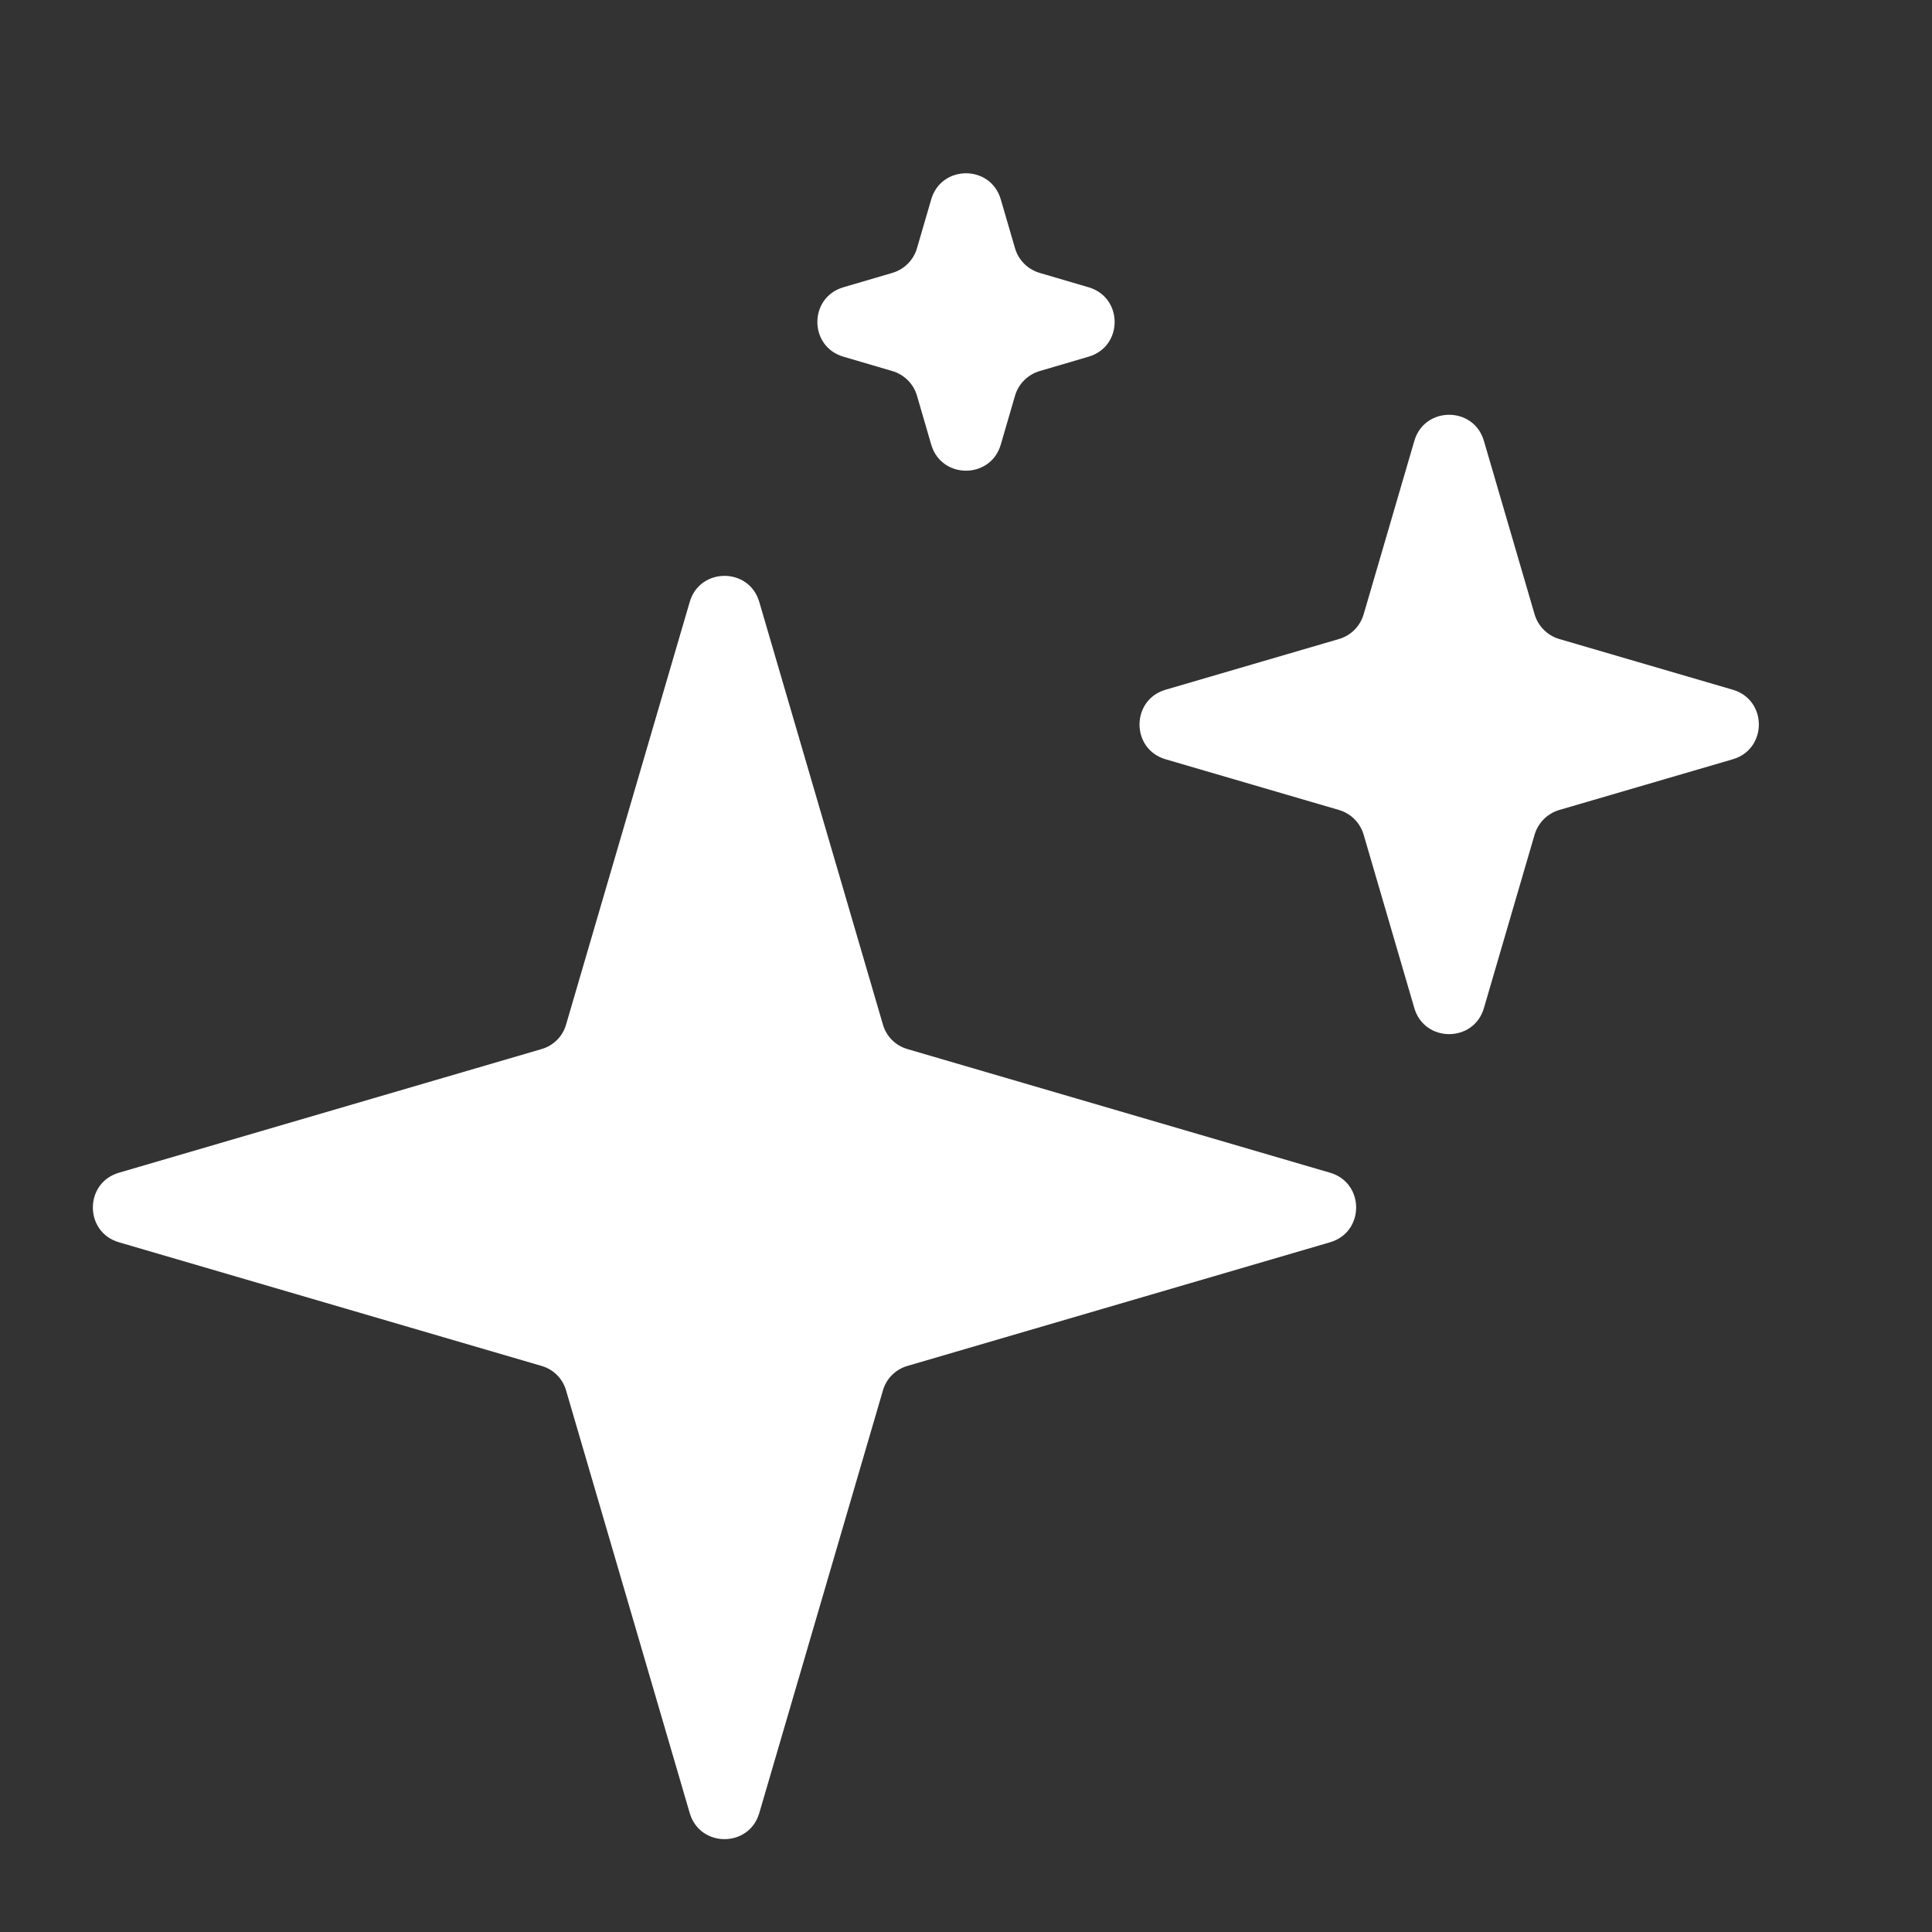 <svg width="16" height="16" viewBox="0 0 16 16" fill="none" xmlns="http://www.w3.org/2000/svg">
<rect x="0" y="0" width="16" height="16" fill="#333333" stroke="none"/>
<path d="M5.712 4.985C5.796 4.697 6.204 4.697 6.288 4.985L7.312 8.485C7.34 8.583 7.417 8.66 7.515 8.688L11.015 9.712C11.303 9.796 11.303 10.204 11.015 10.288L7.515 11.312C7.417 11.34 7.34 11.417 7.312 11.515L6.288 15.015C6.204 15.303 5.796 15.303 5.712 15.015L4.688 11.515C4.66 11.417 4.583 11.34 4.485 11.312L0.985 10.288C0.697 10.204 0.697 9.796 0.985 9.712L4.485 8.688C4.583 8.66 4.66 8.583 4.688 8.485L5.712 4.985Z" fill="white"/>
<path d="M11.713 3.651C11.797 3.363 12.205 3.363 12.289 3.651L12.709 5.088C12.738 5.186 12.815 5.263 12.913 5.292L14.35 5.712C14.638 5.796 14.638 6.204 14.35 6.288L12.913 6.708C12.815 6.737 12.738 6.814 12.709 6.912L12.289 8.349C12.205 8.636 11.797 8.636 11.713 8.349L11.293 6.912C11.264 6.814 11.188 6.737 11.089 6.708L9.653 6.288C9.365 6.204 9.365 5.796 9.653 5.712L11.089 5.292C11.188 5.263 11.264 5.186 11.293 5.088L11.713 3.651Z" fill="white"/>
<path d="M7.712 1.651C7.796 1.363 8.204 1.363 8.288 1.651L8.406 2.056C8.435 2.155 8.512 2.231 8.61 2.26L9.015 2.379C9.303 2.463 9.303 2.87 9.015 2.954L8.61 3.073C8.512 3.102 8.435 3.178 8.406 3.277L8.288 3.682C8.204 3.97 7.796 3.97 7.712 3.682L7.594 3.277C7.565 3.178 7.488 3.102 7.39 3.073L6.985 2.954C6.697 2.87 6.697 2.463 6.985 2.379L7.39 2.26C7.488 2.231 7.565 2.155 7.594 2.056L7.712 1.651Z" fill="white"/>
</svg>
